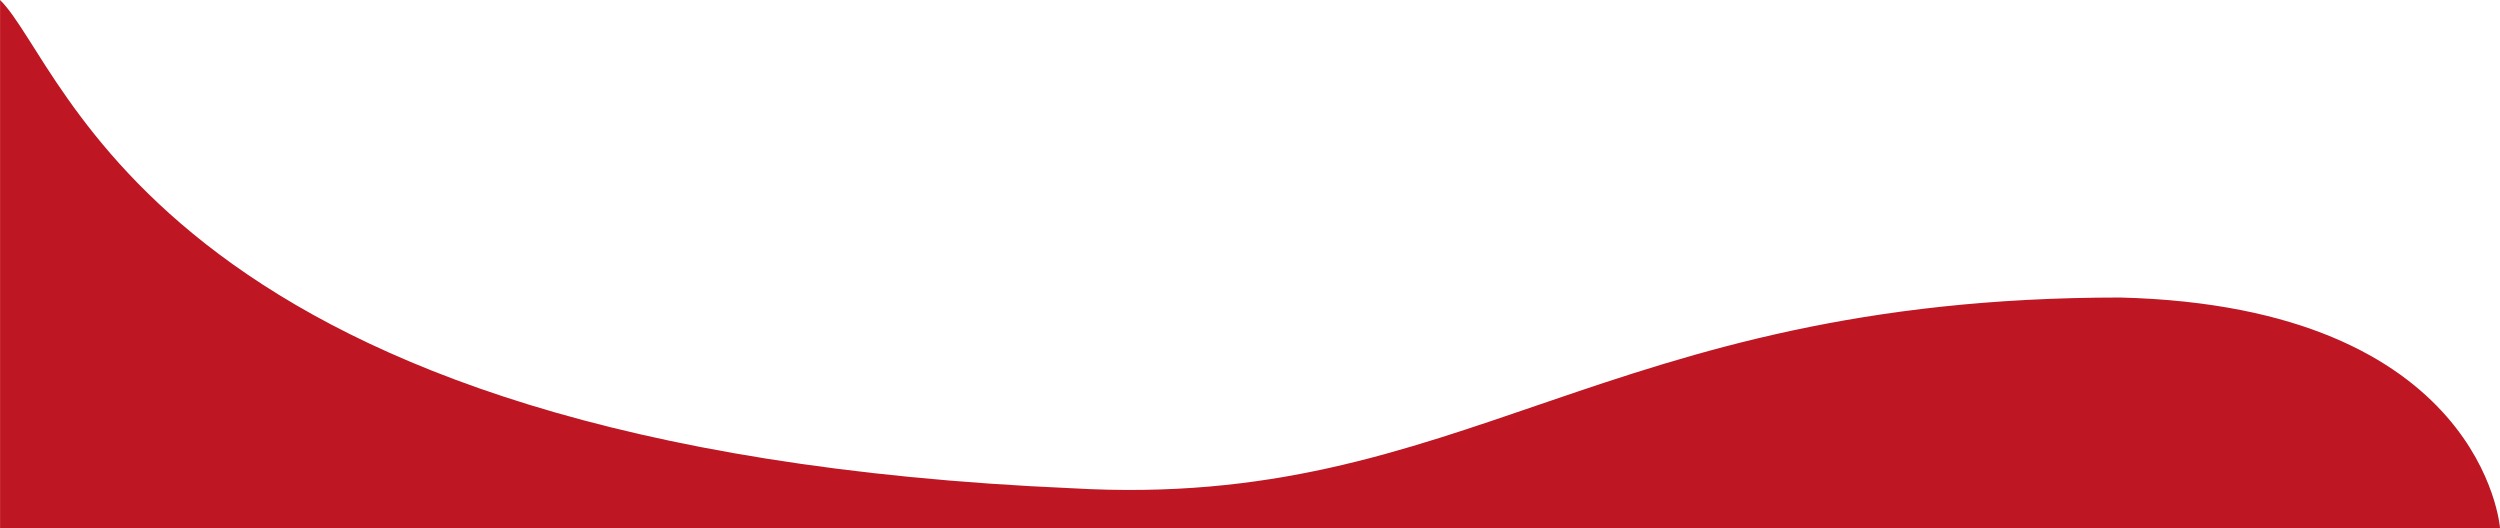 <svg xmlns="http://www.w3.org/2000/svg" viewBox="0 0 3840.1 811" xmlns:v="https://vecta.io/nano"><path d="M.1 231V0c103.7 102 244.7 689.6 1647 750 604 34.9 811-293 1609.6-293 558.1 14.1 583.4 354 583.4 354H.1V231z" fill="#be1622"/></svg>